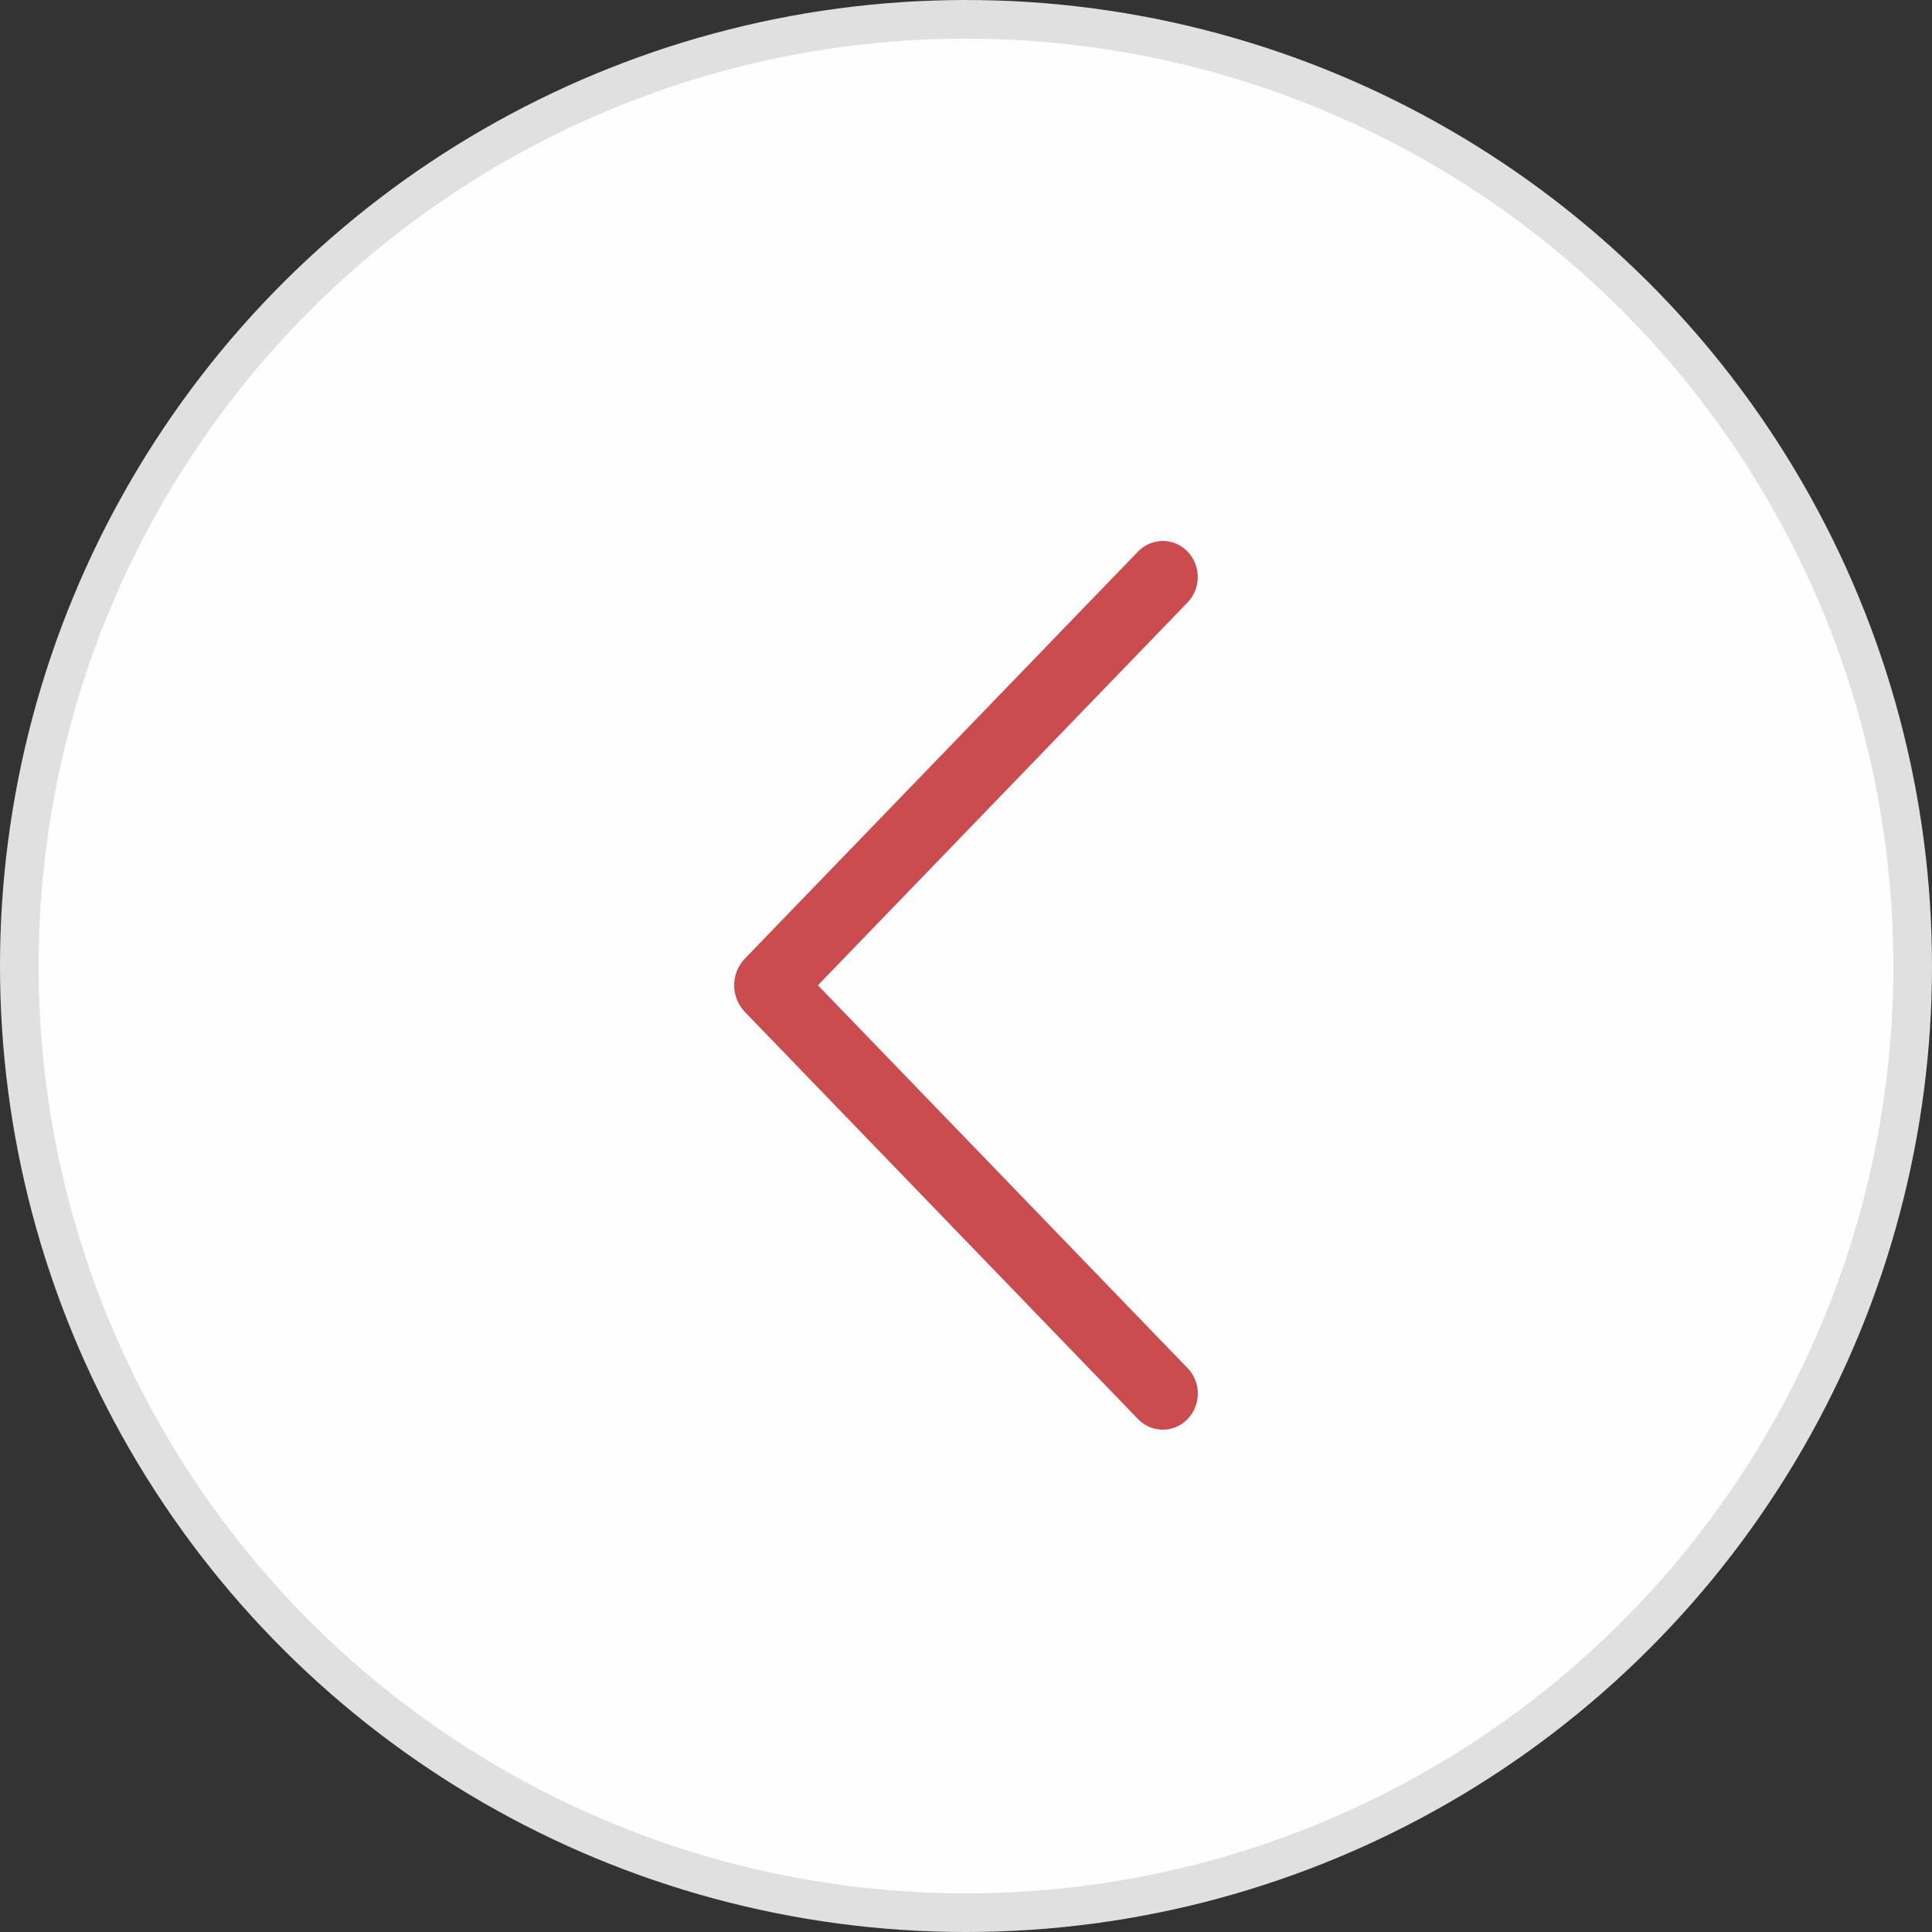 <svg width="50" height="50" viewBox="0 0 50 50" fill="none" xmlns="http://www.w3.org/2000/svg">
<rect x="0" y="0" width="50" height="50" fill="#333333" stroke="none"/>
<g id="Group 34249">
<circle id="Ellipse 291" cx="25" cy="25" r="24.5" transform="rotate(90 25 25)" fill="#FFFEFE" stroke="#E0E0E0"/>
<path id="Vector" d="M30.731 35.404L21.167 25.499L30.731 15.594C30.902 15.418 30.998 15.18 30.998 14.932C30.998 14.685 30.902 14.448 30.731 14.271C30.648 14.185 30.549 14.117 30.439 14.07C30.329 14.024 30.212 14 30.093 14C29.974 14 29.857 14.024 29.747 14.07C29.637 14.117 29.538 14.185 29.455 14.271L19.279 24.807C19.1 24.992 19 25.241 19 25.499C19 25.757 19.1 26.006 19.279 26.191L29.453 36.727C29.536 36.814 29.636 36.882 29.746 36.929C29.856 36.976 29.974 37 30.093 37C30.212 37 30.33 36.976 30.44 36.929C30.55 36.882 30.65 36.814 30.733 36.727C30.904 36.55 31 36.313 31 36.065C31 35.818 30.904 35.581 30.733 35.404L30.731 35.404Z" fill="#CB4C4E"/>
</g>
</svg>
